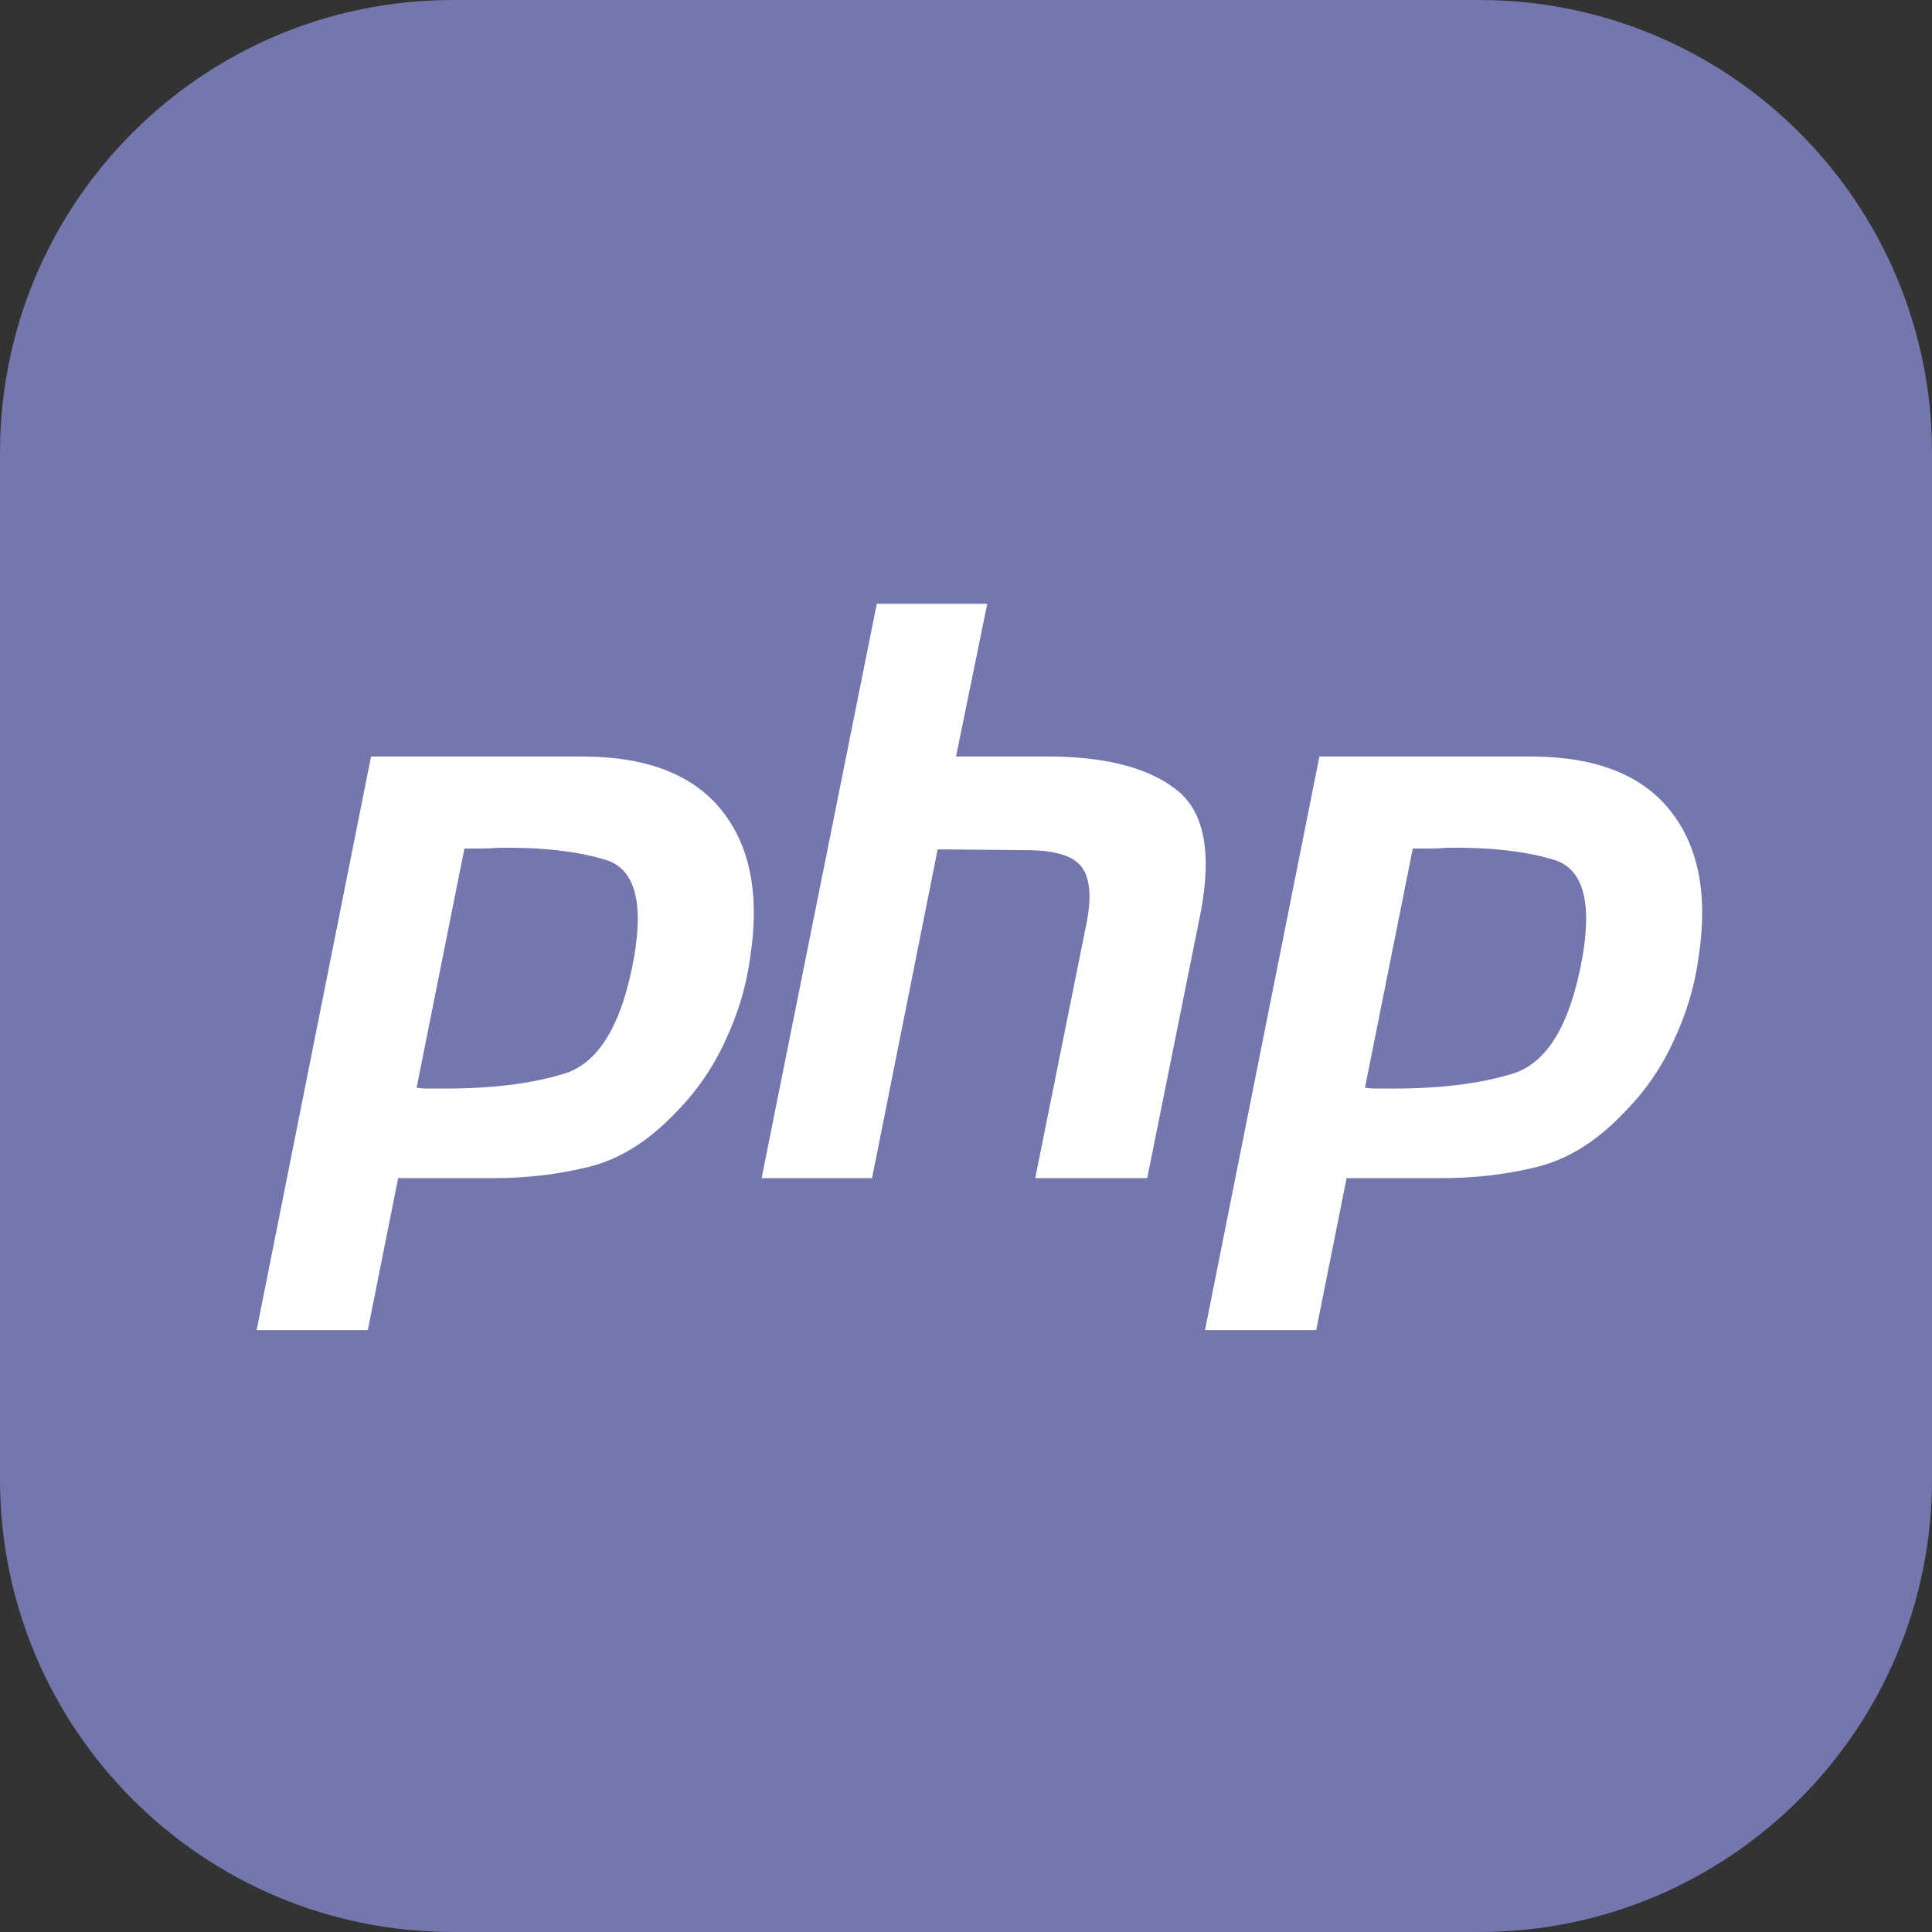 <svg width="24" height="24" viewBox="0 0 24 24" fill="none" xmlns="http://www.w3.org/2000/svg">
<rect x="0" y="0" width="24" height="24" fill="#333333" stroke="none"/>
<g clip-path="url(#clip0_528_20)">
<path d="M18.375 0H5.625C2.518 0 0 2.518 0 5.625V18.375C0 21.482 2.518 24 5.625 24H18.375C21.482 24 24 21.482 24 18.375V5.625C24 2.518 21.482 0 18.375 0Z" fill="#7377AD"/>
<path d="M4.609 9.398H7.272C8.053 9.405 8.62 9.63 8.971 10.074C9.322 10.518 9.438 11.124 9.319 11.892C9.273 12.243 9.17 12.588 9.011 12.926C8.858 13.264 8.646 13.569 8.375 13.84C8.044 14.185 7.689 14.403 7.312 14.496C6.934 14.589 6.543 14.635 6.139 14.635H4.946L4.569 16.523H3.188L4.609 9.398ZM5.771 10.531L5.175 13.512C5.215 13.519 5.255 13.522 5.294 13.522H5.433C6.069 13.529 6.599 13.466 7.023 13.333C7.447 13.194 7.732 12.711 7.878 11.882C7.997 11.187 7.878 10.786 7.52 10.68C7.169 10.574 6.729 10.524 6.199 10.531C6.119 10.538 6.043 10.541 5.97 10.541H5.761L5.771 10.531ZM10.892 7.5H12.264L11.876 9.398H13.108C13.784 9.411 14.288 9.55 14.619 9.815C14.957 10.08 15.056 10.584 14.917 11.326L14.251 14.635H12.86L13.496 11.475C13.562 11.144 13.542 10.909 13.436 10.769C13.331 10.63 13.102 10.561 12.751 10.561L11.648 10.551L10.833 14.635H9.461L10.892 7.5ZM16.39 9.398H19.053C19.835 9.405 20.401 9.63 20.752 10.074C21.103 10.518 21.219 11.124 21.1 11.892C21.054 12.243 20.951 12.588 20.792 12.926C20.64 13.264 20.428 13.569 20.156 13.84C19.825 14.185 19.47 14.403 19.093 14.496C18.715 14.589 18.324 14.635 17.92 14.635H16.728L16.35 16.523H14.969L16.39 9.398ZM17.552 10.531L16.956 13.512C16.996 13.519 17.036 13.522 17.075 13.522H17.215C17.851 13.529 18.381 13.466 18.805 13.333C19.229 13.194 19.513 12.711 19.659 11.882C19.778 11.187 19.659 10.786 19.301 10.68C18.95 10.574 18.51 10.524 17.98 10.531C17.9 10.538 17.824 10.541 17.751 10.541H17.543L17.552 10.531Z" fill="white"/>
</g>
<defs>
<clipPath id="clip0_528_20">
<rect width="24" height="24" fill="white"/>
</clipPath>
</defs>
</svg>
